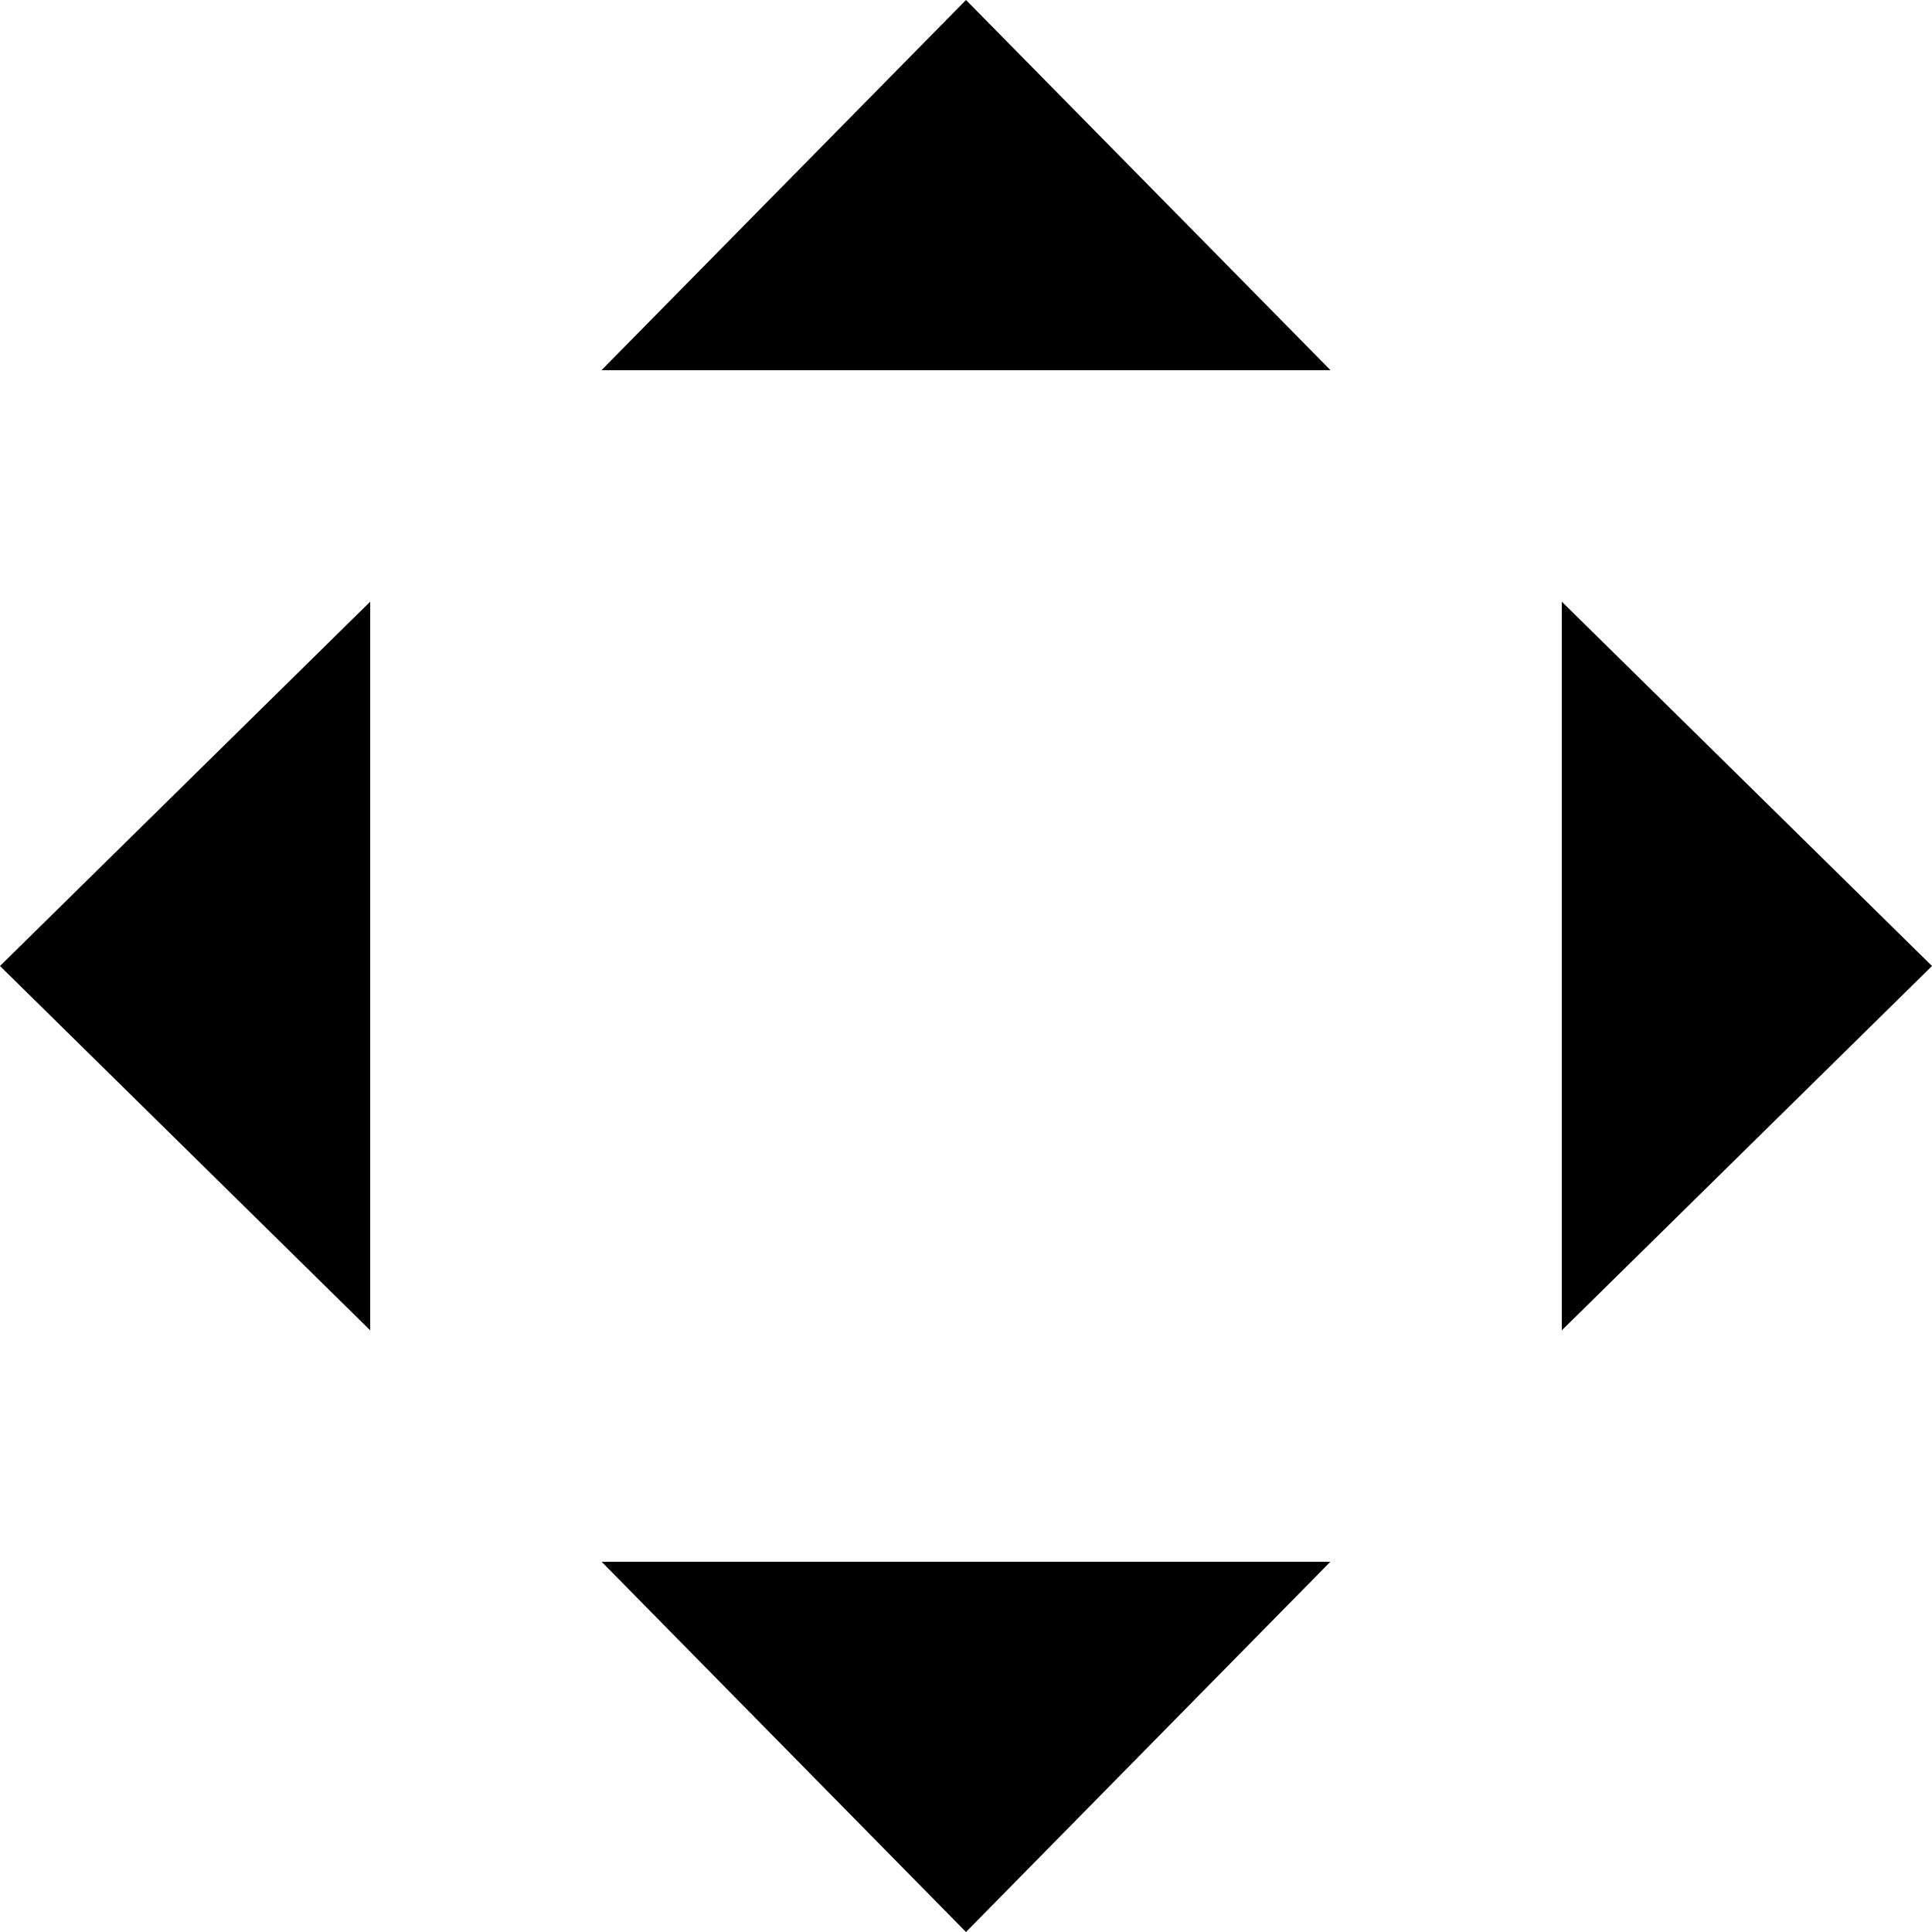 <?xml version="1.0" standalone="no"?><!DOCTYPE svg PUBLIC "-//W3C//DTD SVG 1.1//EN" "http://www.w3.org/Graphics/SVG/1.1/DTD/svg11.dtd"><svg t="1517384192997" class="icon" style="" viewBox="0 0 1024 1024" version="1.1" xmlns="http://www.w3.org/2000/svg" p-id="7347" xmlns:xlink="http://www.w3.org/1999/xlink" width="200" height="200"><defs><style type="text/css"></style></defs><path d="M512 0l193.199 196.216H318.801z m0 1024l193.104-196.216h-386.207z m512-512l-196.216-193.104v386.207zM0 512l196.216-193.104v386.207z" p-id="7348"></path></svg>